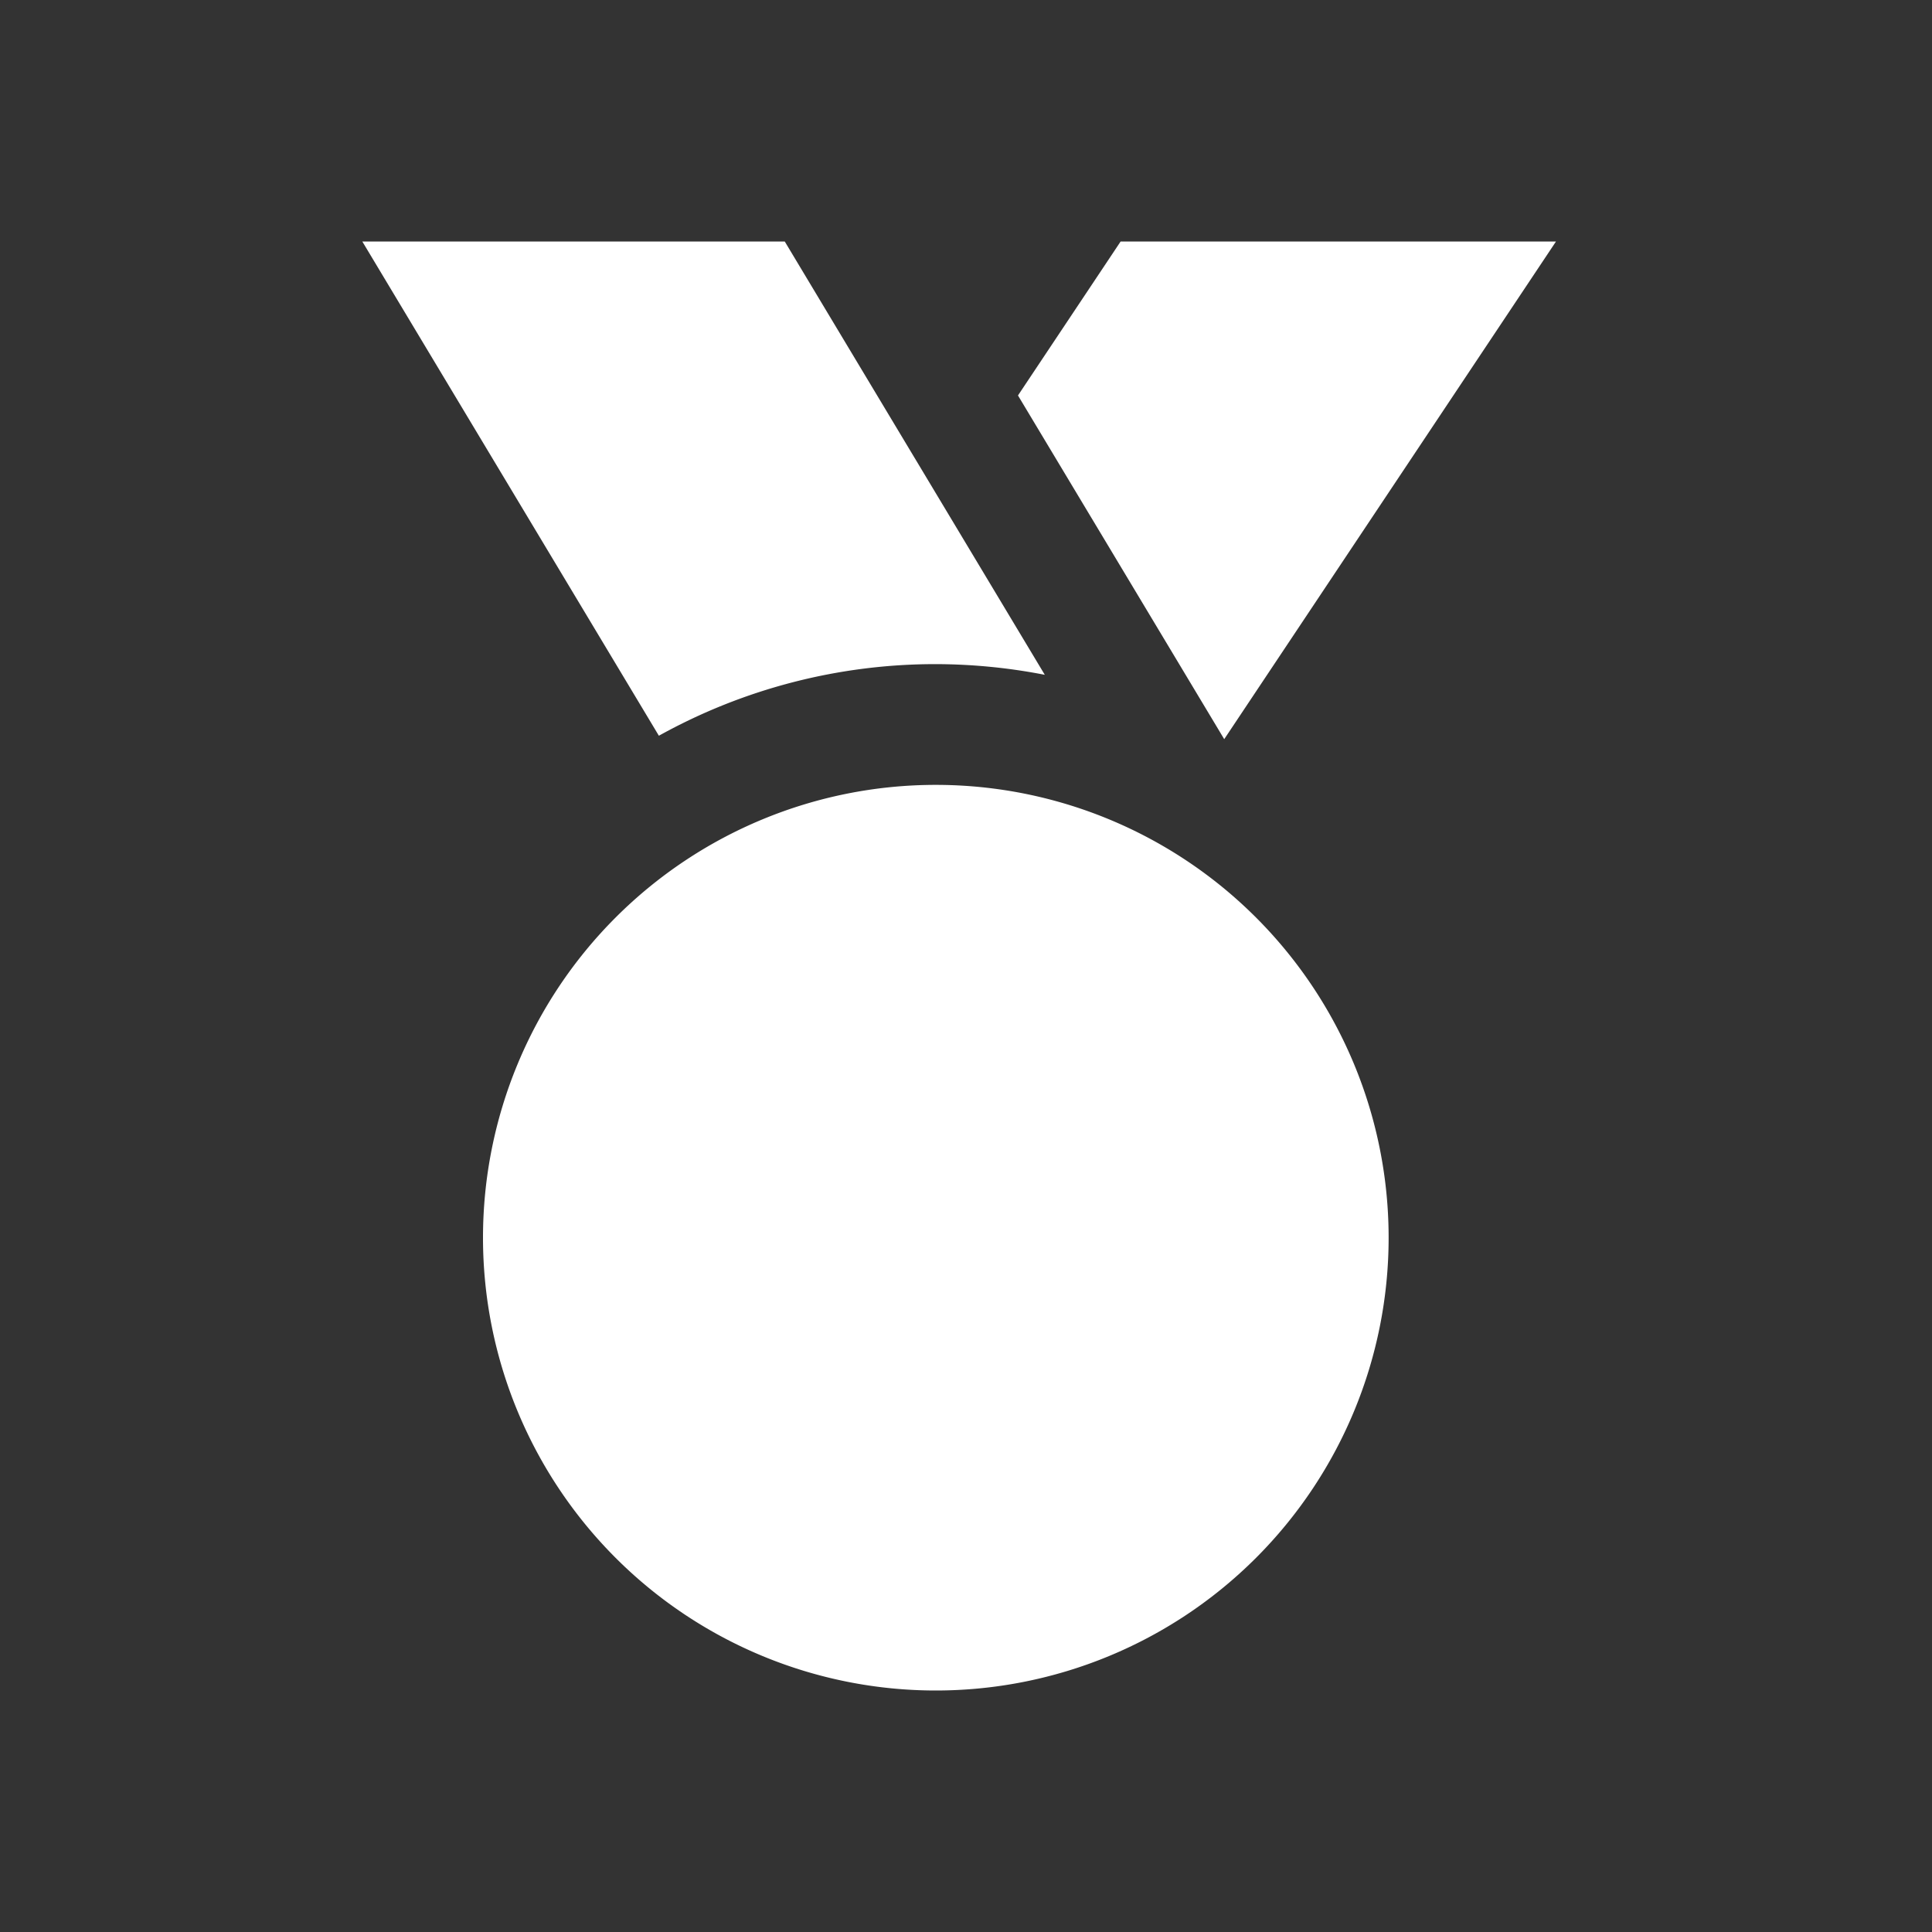 <svg id="glyphicons-basic" xmlns="http://www.w3.org/2000/svg" viewBox="0 0 32 32">
  <rect x="0" y="0" width="32" height="32" fill="#333333" stroke="none"/>
  <path id="medal" d="M20.277,12.243,16.861,6.55,18.561,4h7.211ZM15.5,11a9.498,9.498,0,0,1,1.805.177L12.998,4H6.001l4.912,8.186A9.437,9.437,0,0,1,15.5,11Zm0,2A7.5,7.5,0,1,0,23,20.5,7.5,7.5,0,0,0,15.5,13Z" fill="#ffffff"/>
</svg>
